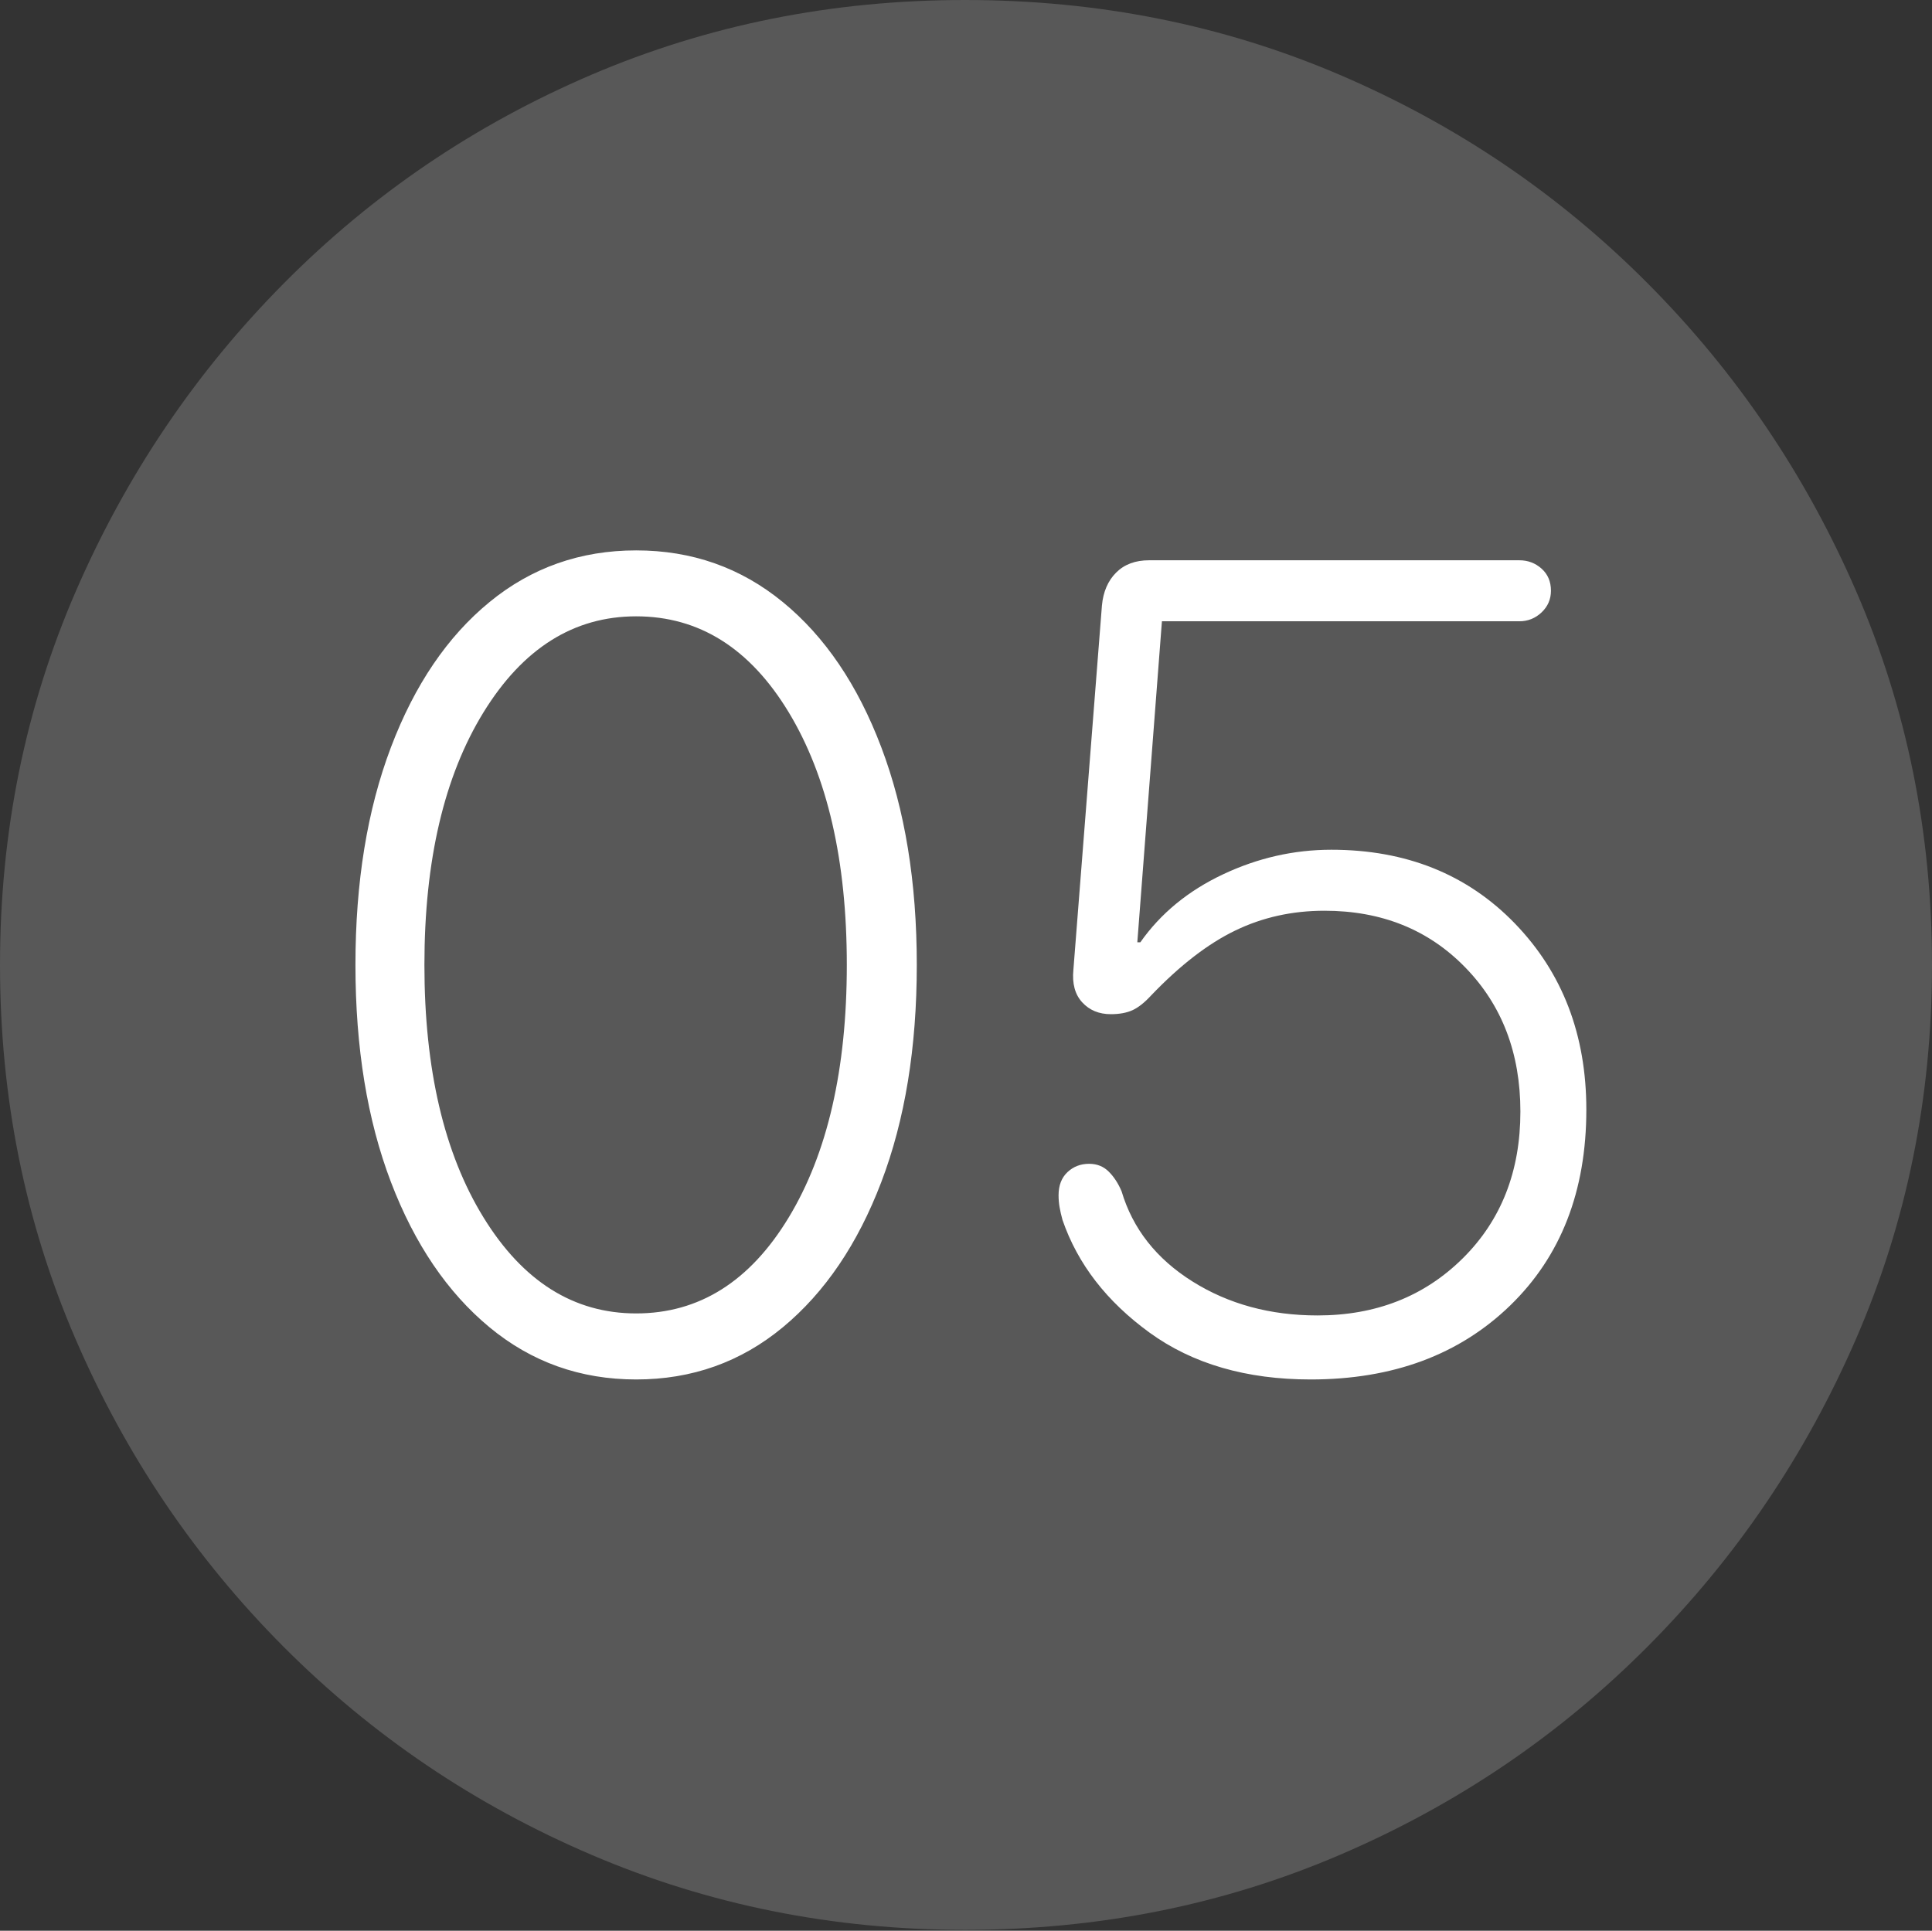 <?xml version="1.0" encoding="UTF-8"?>
<!--Generator: Apple Native CoreSVG 175-->
<!DOCTYPE svg
PUBLIC "-//W3C//DTD SVG 1.1//EN"
       "http://www.w3.org/Graphics/SVG/1.1/DTD/svg11.dtd">
<svg version="1.1" xmlns="http://www.w3.org/2000/svg" xmlns:xlink="http://www.w3.org/1999/xlink" width="19.16" height="19.15">
 <rect width="100%" height="100%" fill="#333333" stroke="none"/>
 <g>
  <rect height="19.15" opacity="0" width="19.16" x="0" y="0"/>
  <path d="M9.57 19.141Q11.553 19.141 13.286 18.398Q15.02 17.656 16.338 16.333Q17.656 15.01 18.408 13.276Q19.16 11.543 19.16 9.57Q19.16 7.598 18.408 5.864Q17.656 4.131 16.338 2.808Q15.02 1.484 13.286 0.742Q11.553 0 9.57 0Q7.598 0 5.864 0.742Q4.131 1.484 2.817 2.808Q1.504 4.131 0.752 5.864Q0 7.598 0 9.57Q0 11.543 0.747 13.276Q1.494 15.01 2.812 16.333Q4.131 17.656 5.869 18.398Q7.607 19.141 9.57 19.141Z" fill="rgba(255,255,255,0.18)"/>
  <path d="M6.309 13.682Q5.479 13.682 4.854 13.164Q4.229 12.646 3.877 11.724Q3.525 10.801 3.525 9.57Q3.525 8.34 3.877 7.412Q4.229 6.484 4.854 5.972Q5.479 5.459 6.309 5.459Q7.139 5.459 7.764 5.972Q8.389 6.484 8.74 7.412Q9.092 8.34 9.092 9.57Q9.092 10.801 8.74 11.724Q8.389 12.646 7.764 13.164Q7.139 13.682 6.309 13.682ZM6.309 13.027Q7.246 13.027 7.822 12.075Q8.398 11.123 8.398 9.57Q8.398 8.018 7.822 7.065Q7.246 6.113 6.309 6.113Q5.381 6.113 4.795 7.065Q4.209 8.018 4.209 9.57Q4.209 11.123 4.795 12.075Q5.381 13.027 6.309 13.027ZM12.998 13.682Q12.041 13.682 11.401 13.218Q10.762 12.754 10.537 12.1Q10.518 12.031 10.508 11.973Q10.498 11.914 10.498 11.855Q10.498 11.709 10.586 11.626Q10.674 11.543 10.801 11.543Q10.918 11.543 10.996 11.621Q11.074 11.699 11.123 11.816Q11.289 12.373 11.826 12.71Q12.363 13.047 13.066 13.047Q13.935 13.047 14.507 12.48Q15.078 11.914 15.078 11.025Q15.078 10.156 14.531 9.595Q13.984 9.033 13.135 9.033Q12.656 9.033 12.251 9.229Q11.846 9.424 11.416 9.873Q11.318 9.98 11.23 10.02Q11.143 10.059 11.016 10.059Q10.84 10.059 10.732 9.941Q10.625 9.824 10.645 9.619L10.928 6.006Q10.947 5.801 11.069 5.679Q11.191 5.557 11.396 5.557L15.068 5.557Q15.195 5.557 15.288 5.64Q15.381 5.723 15.381 5.859Q15.381 5.986 15.288 6.074Q15.195 6.162 15.068 6.162L11.523 6.162L11.279 9.346L11.309 9.346Q11.611 8.916 12.129 8.672Q12.646 8.428 13.203 8.428Q14.316 8.428 15.024 9.16Q15.732 9.893 15.732 11.006Q15.732 12.217 14.976 12.949Q14.219 13.682 12.998 13.682Z" fill="#ffffff"/>
 </g>
</svg>
